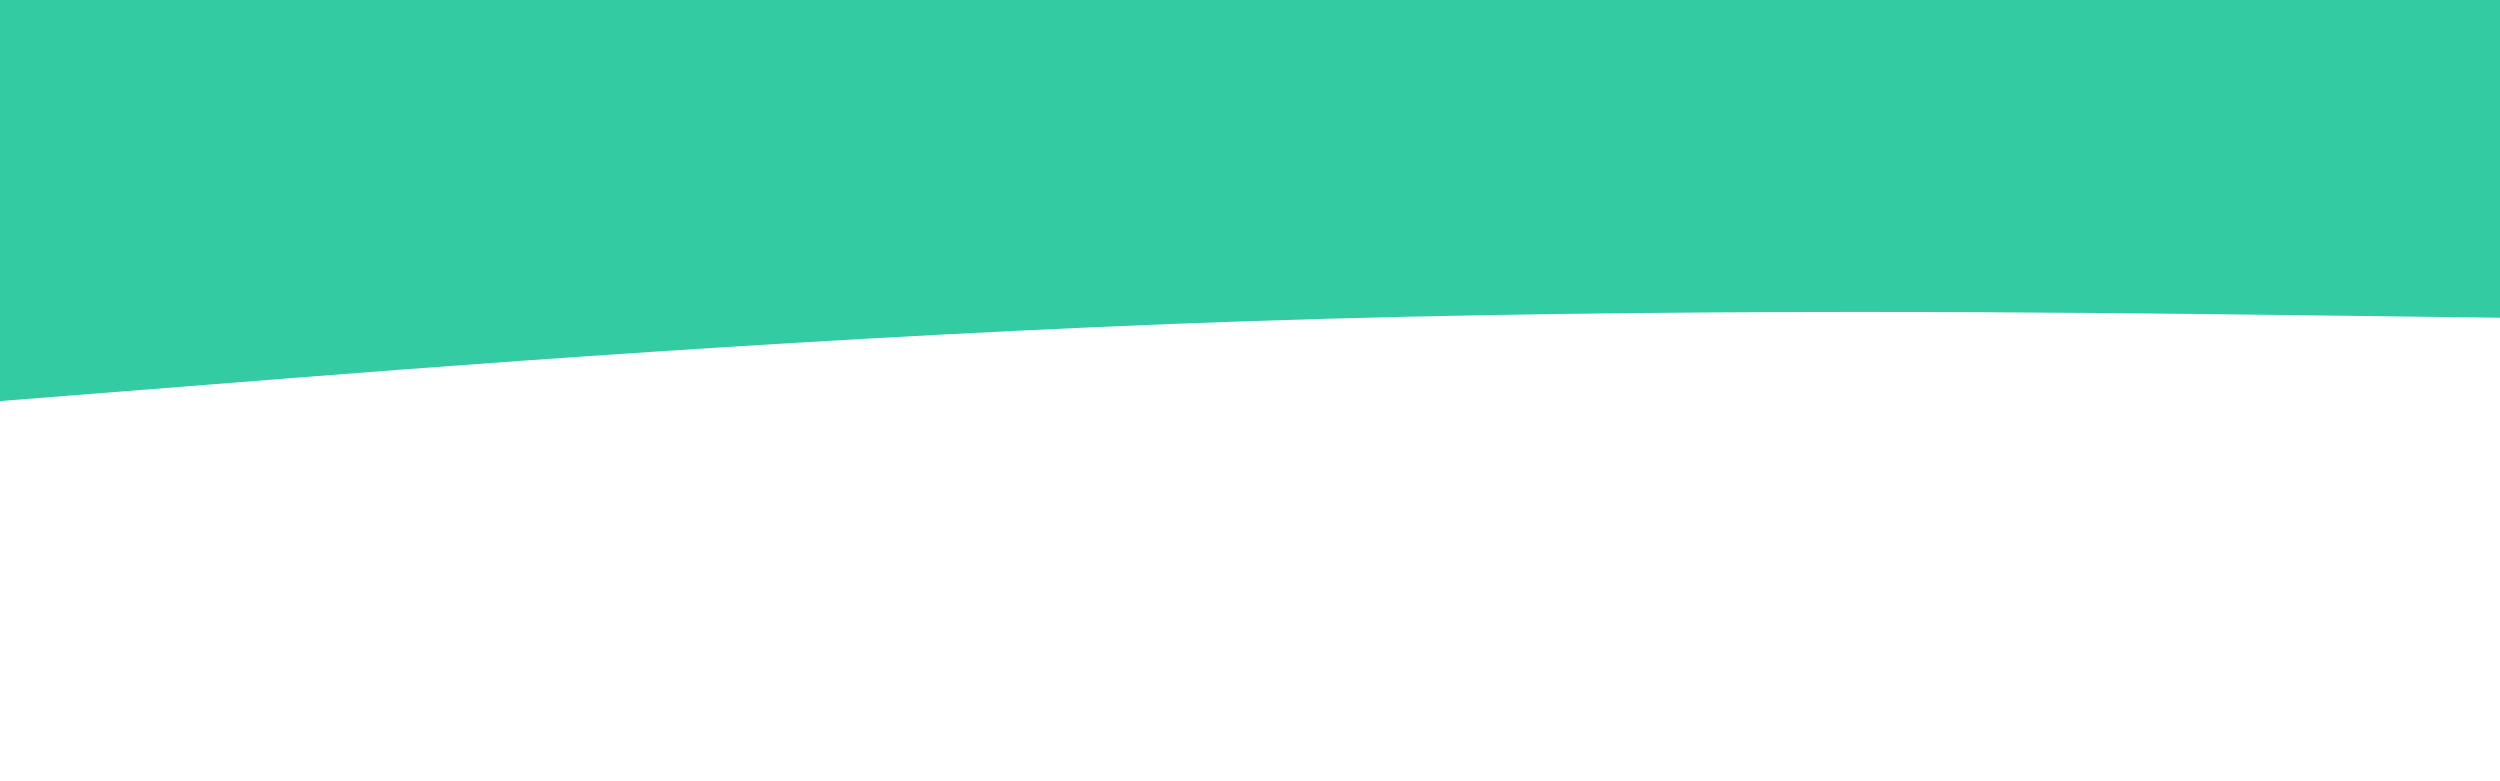 <svg id="visual" viewBox="0 0 960 300" width="960" height="300" xmlns="http://www.w3.org/2000/svg" xmlns:xlink="http://www.w3.org/1999/xlink" version="1.1"><path d="M0 154L80 147.7C160 141.3 320 128.7 480 123.3C640 118 800 120 880 121L960 122L960 0L880 0C800 0 640 0 480 0C320 0 160 0 80 0L0 0Z" fill="#33cba1" stroke-linecap="round" stroke-linejoin="miter"></path></svg>